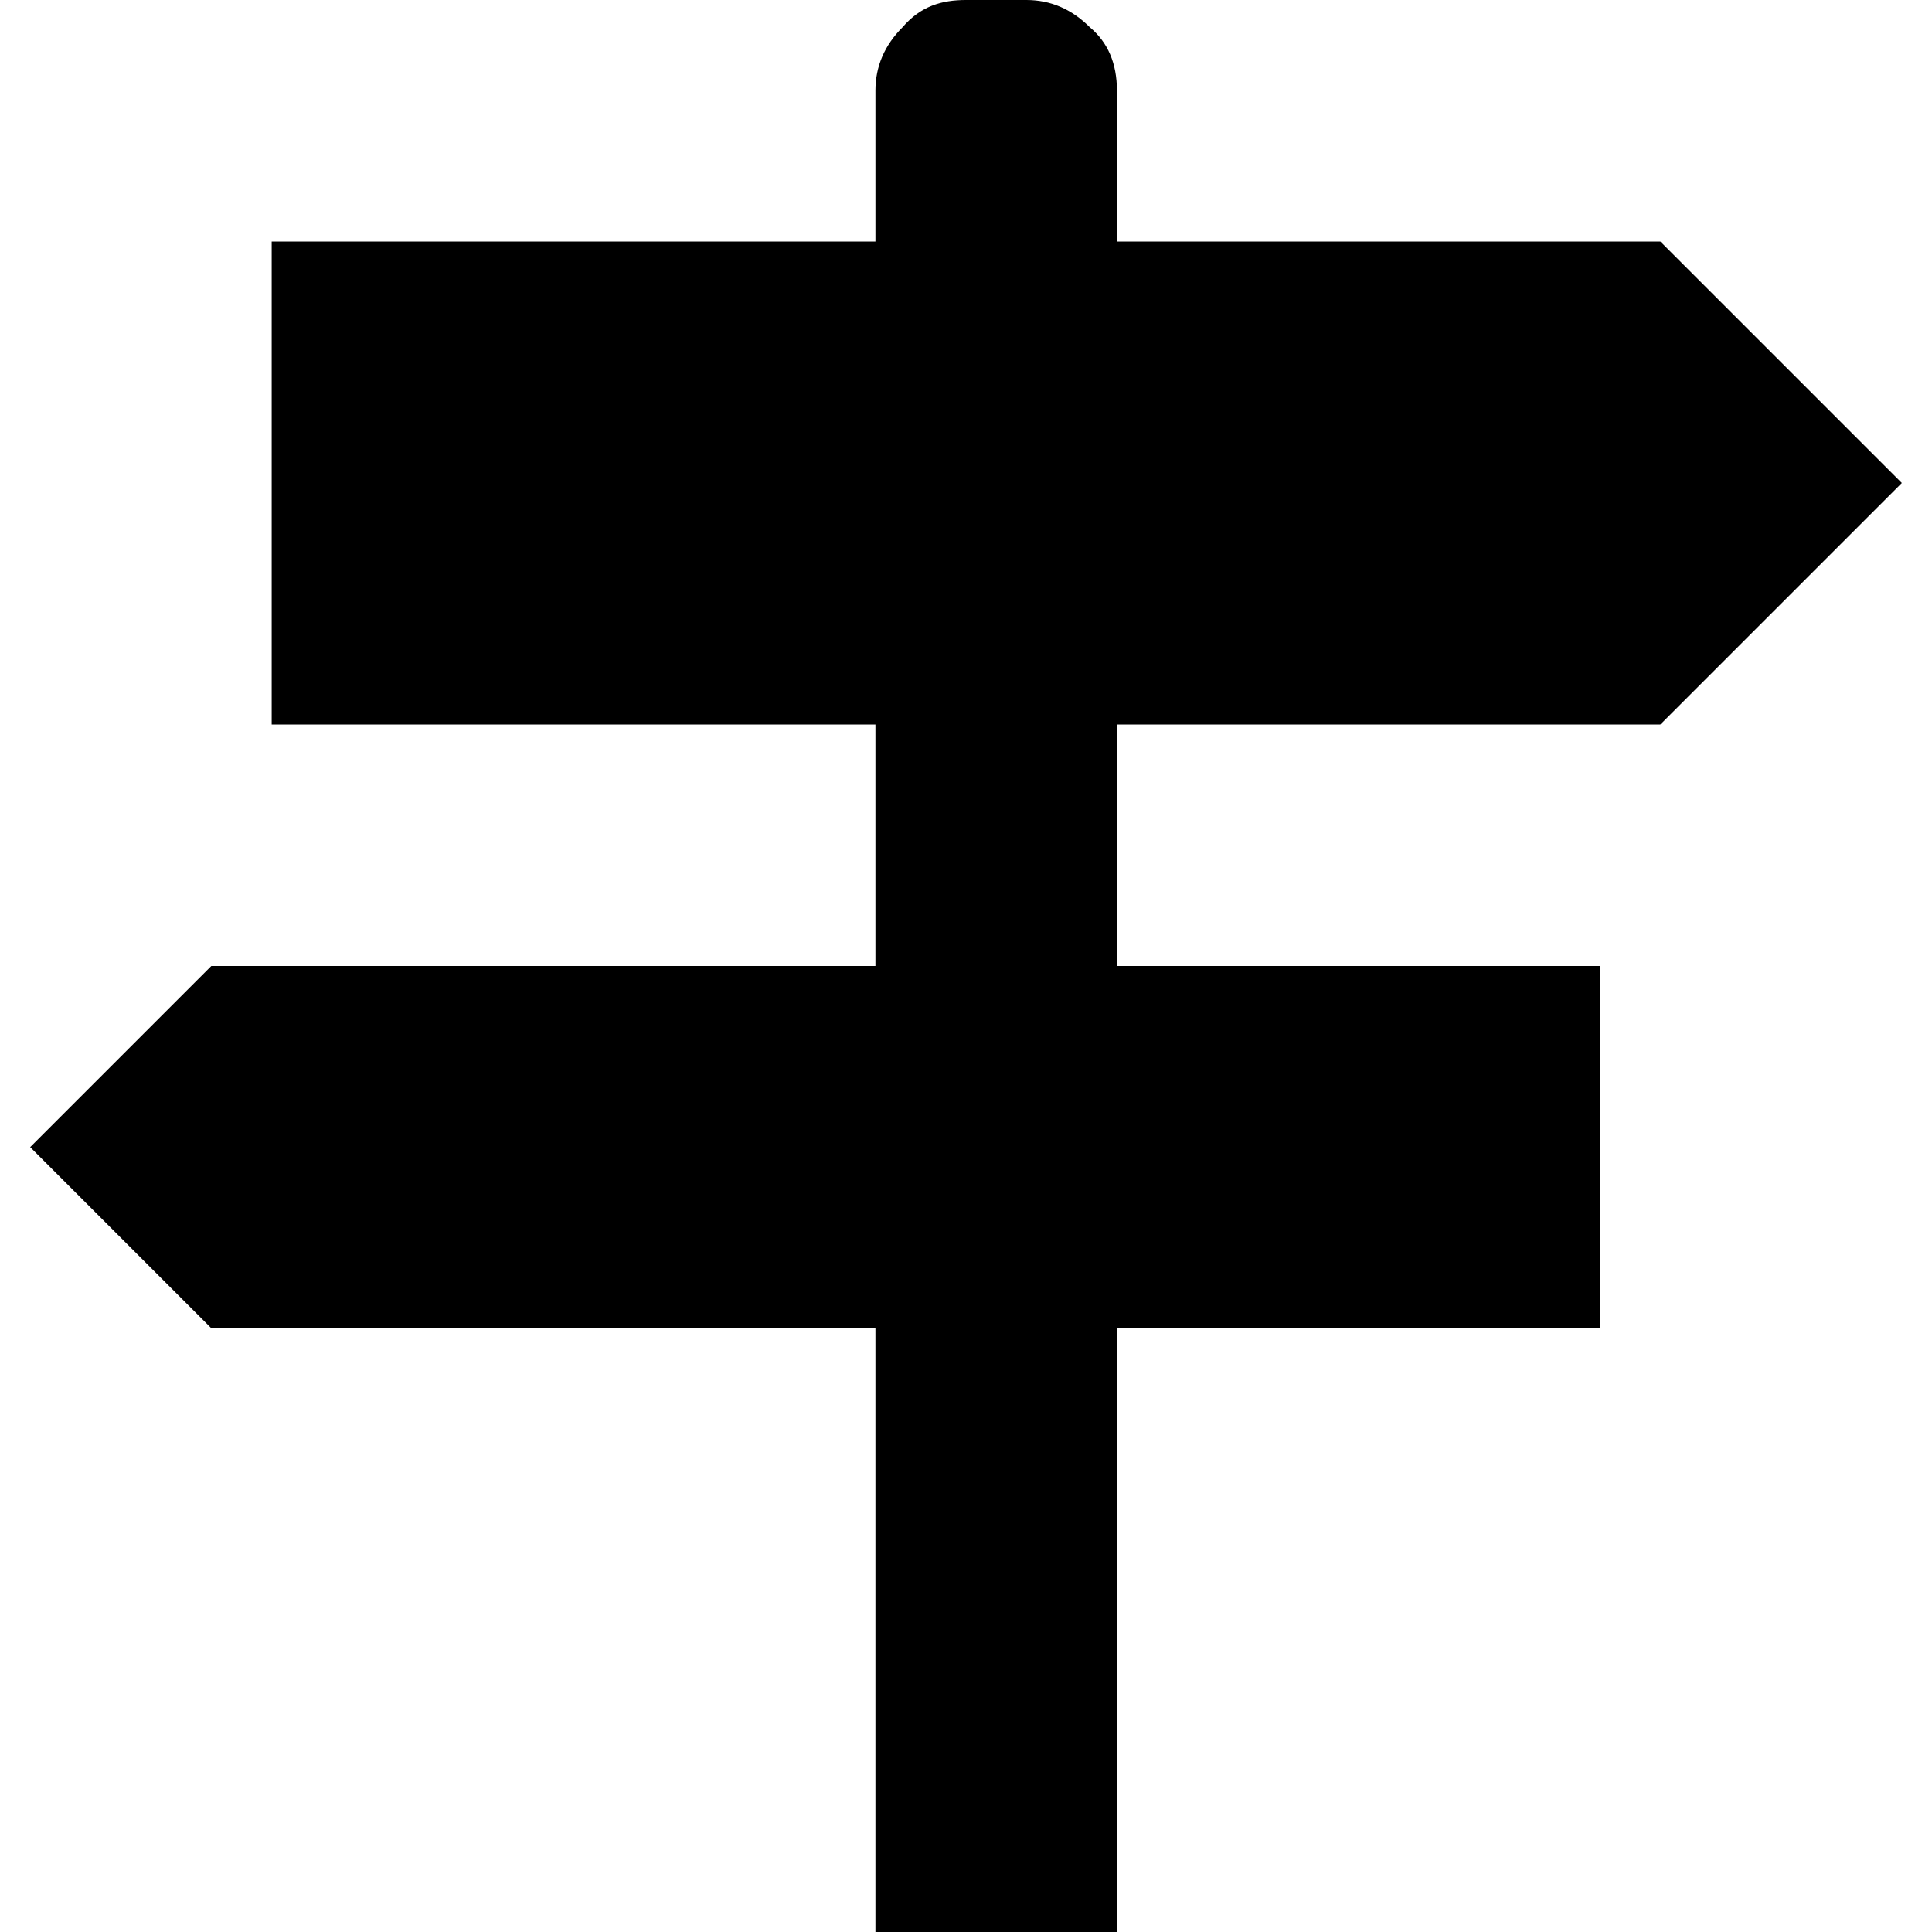 <svg xmlns="http://www.w3.org/2000/svg" viewBox="0 0 16 16" fill="currentColor" aria-hidden="true">
  <path d="M13.75 6h-4.5v2h4v3h-4v5h-2v-5h-5.5L.25 9.5 1.75 8h5.5V6h-5V2h5V.75c0-.2.075-.375.225-.525C7.625.05 7.8 0 8 0h.5c.2 0 .375.075.525.225.15.125.225.3.225.525V2h4.5l2 2-2 2z"/>
</svg>
